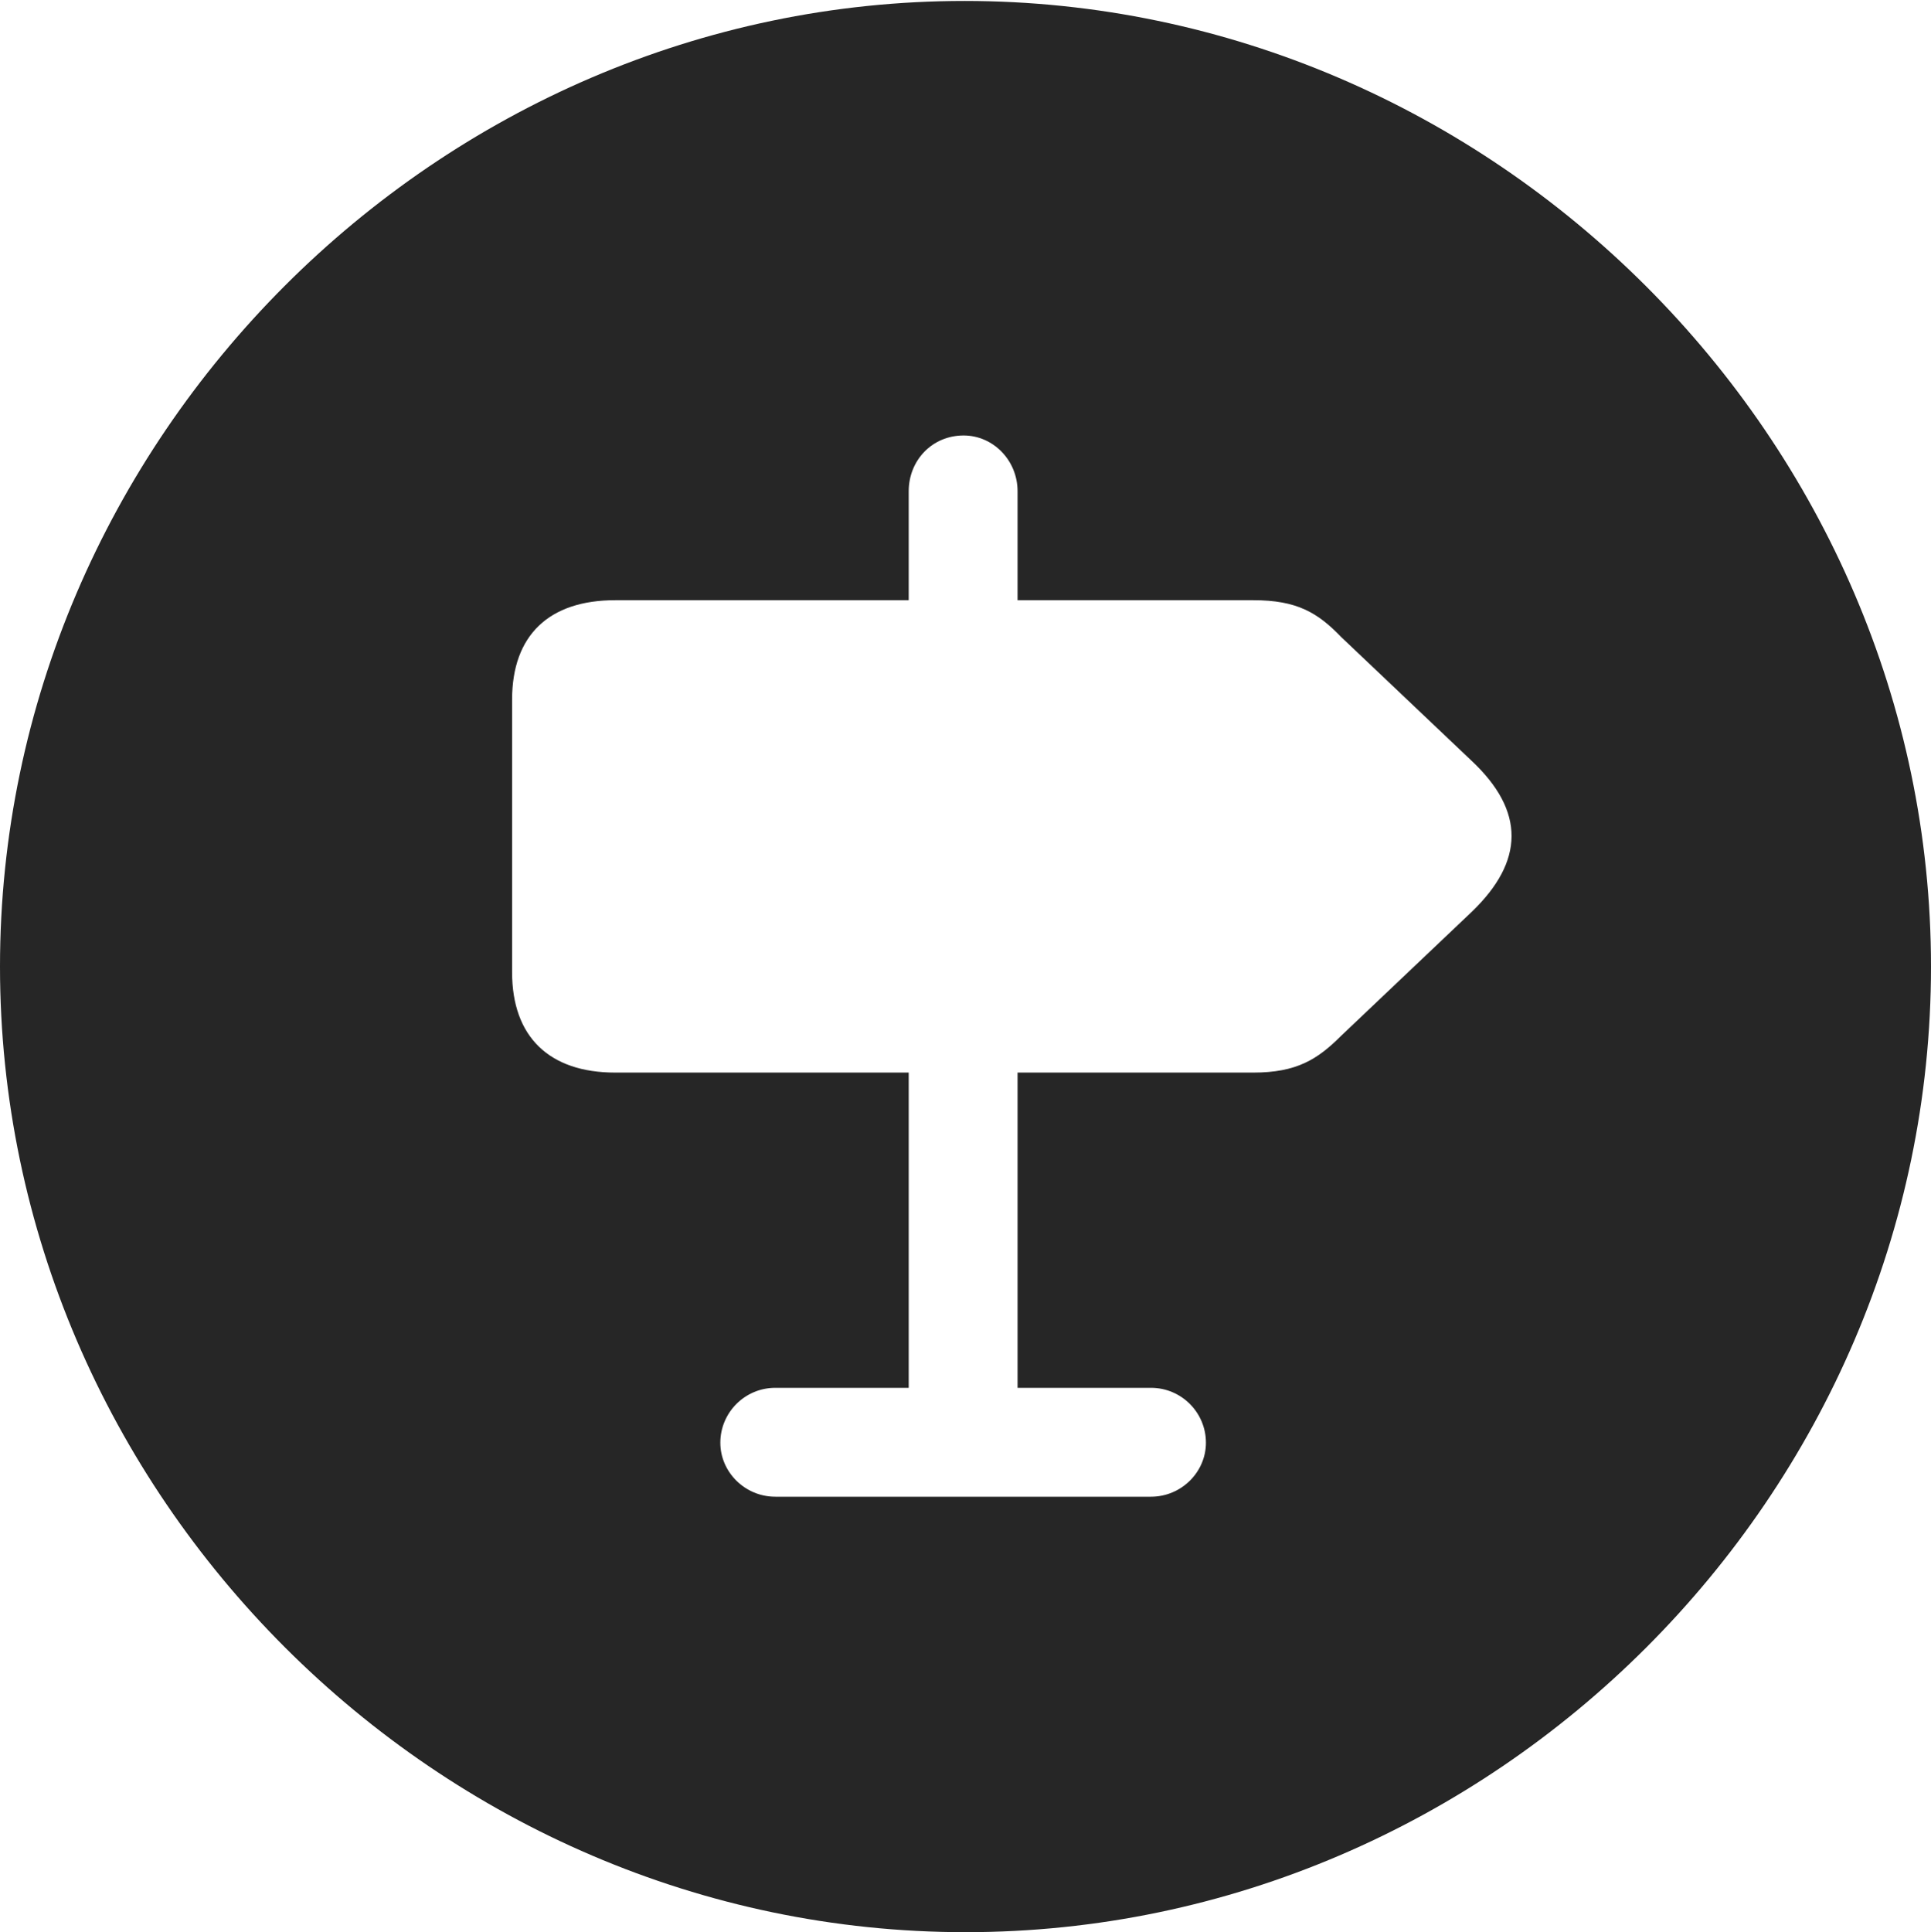 <?xml version="1.0" encoding="UTF-8"?>
<!--Generator: Apple Native CoreSVG 232.5-->
<!DOCTYPE svg
PUBLIC "-//W3C//DTD SVG 1.1//EN"
       "http://www.w3.org/Graphics/SVG/1.1/DTD/svg11.dtd">
<svg version="1.1" xmlns="http://www.w3.org/2000/svg" xmlns:xlink="http://www.w3.org/1999/xlink" width="99.609" height="99.658">
 <g>
  <rect height="99.658" opacity="0" width="99.609" x="0" y="0"/>
  <path d="M99.609 49.853C99.609 77.1 77.051 99.658 49.805 99.658C22.607 99.658 0 77.1 0 49.853C0 22.656 22.559 0.049 49.756 0.049C77.002 0.049 99.609 22.656 99.609 49.853ZM46.875 25.342L46.875 30.957L31.738 30.957C28.32 30.957 26.416 32.764 26.416 36.084L26.416 50.147C26.416 53.467 28.32 55.322 31.738 55.322L46.875 55.322L46.875 71.582L39.99 71.582C38.428 71.582 37.158 72.852 37.158 74.414C37.158 75.928 38.428 77.197 39.99 77.197L59.375 77.197C60.938 77.197 62.207 75.928 62.207 74.414C62.207 72.852 60.938 71.582 59.375 71.582L52.49 71.582L52.49 55.322L64.648 55.322C66.894 55.322 67.969 54.639 69.189 53.418L75.928 47.022C78.613 44.434 78.711 41.846 75.879 39.209L69.189 32.861C67.969 31.592 66.894 30.957 64.648 30.957L52.49 30.957L52.49 25.342C52.49 23.73 51.221 22.461 49.707 22.461C48.096 22.461 46.875 23.73 46.875 25.342Z" fill="#000000" fill-opacity="0.85"/>
 </g>
</svg>

